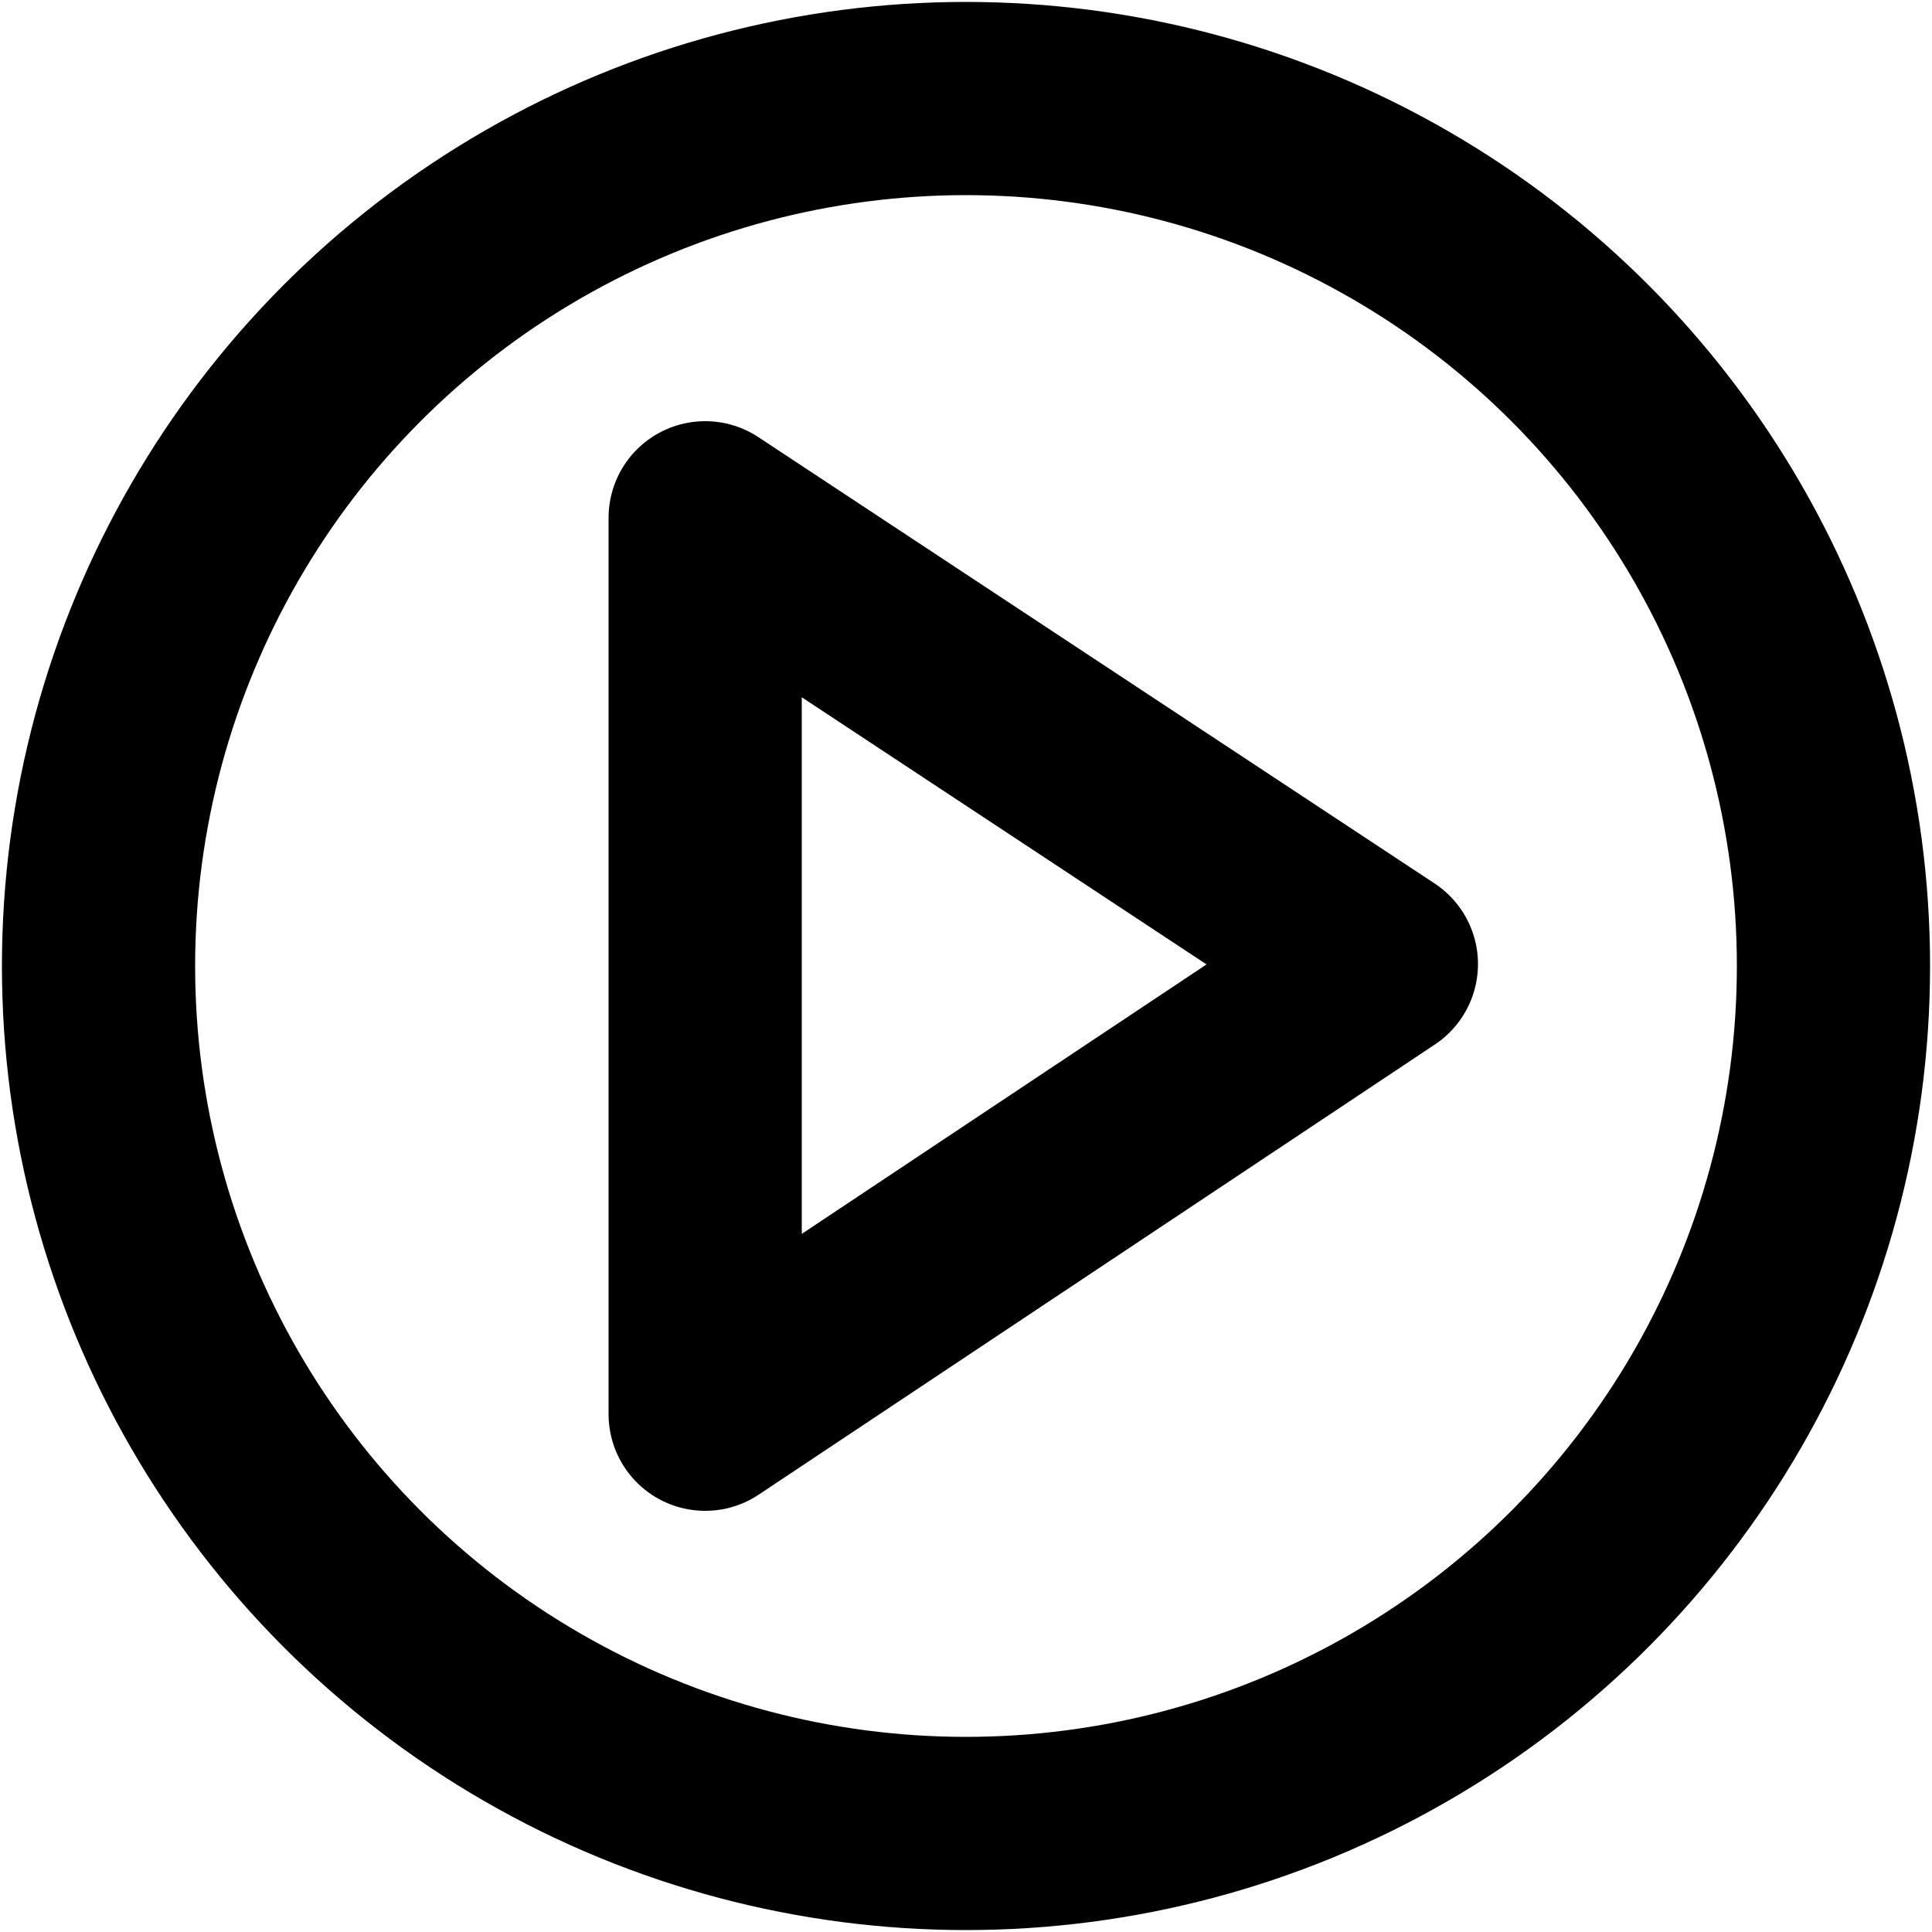 <?xml version="1.0" encoding="utf-8"?>
<!-- Generator: Adobe Illustrator 18.1.1, SVG Export Plug-In . SVG Version: 6.00 Build 0)  -->
<svg version="1.1" id="Calque_1" xmlns="http://www.w3.org/2000/svg" xmlns:xlink="http://www.w3.org/1999/xlink" x="0px" y="0px"
	 width="100px" height="100px" viewBox="-632 335 100 100" enable-background="new -632 335 100 100" xml:space="preserve">
<circle fill="none" stroke="#000000" stroke-width="10" stroke-linecap="round" stroke-miterlimit="10" cx="-582" cy="385" r="44.9"/>
<polygon fill="none" stroke="#000000" stroke-width="10" stroke-linecap="round" stroke-linejoin="round" stroke-miterlimit="10" points="
	-560.5,384.9 -595.5,408.2 -595.5,361.8 "/>
</svg>
